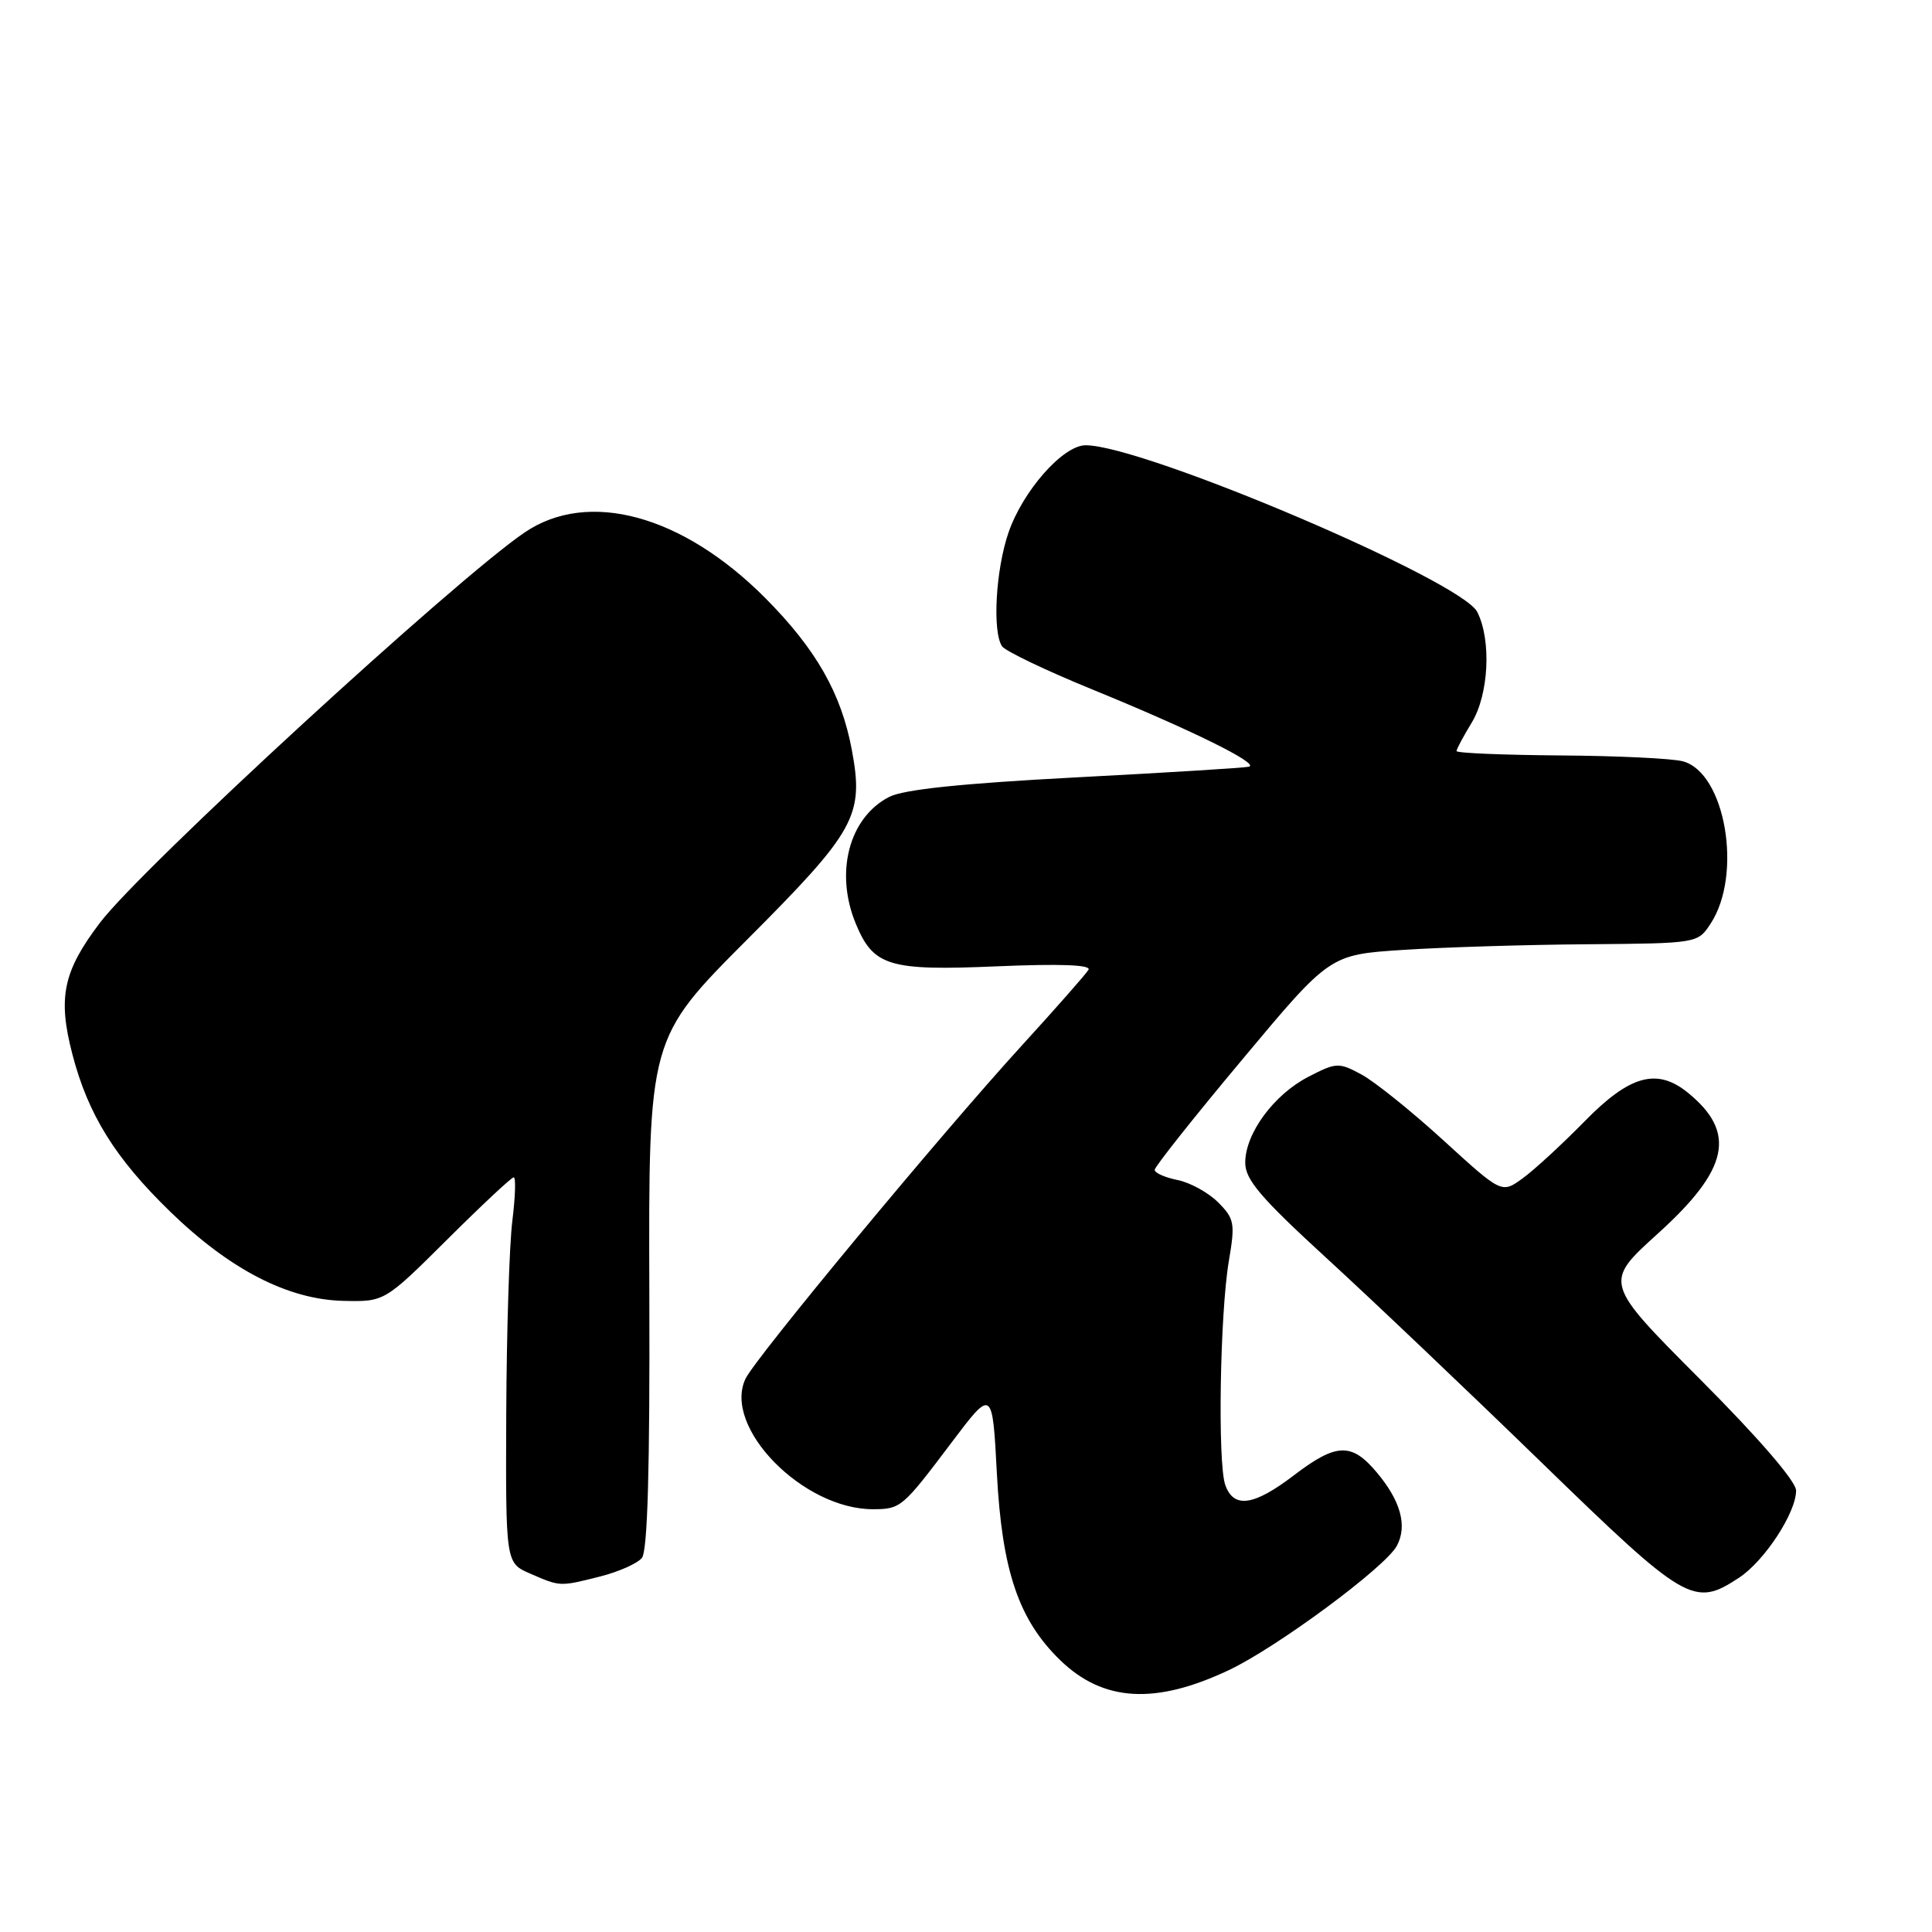 <?xml version="1.0" encoding="UTF-8" standalone="no"?>
<!DOCTYPE svg PUBLIC "-//W3C//DTD SVG 1.1//EN" "http://www.w3.org/Graphics/SVG/1.1/DTD/svg11.dtd" >
<svg xmlns="http://www.w3.org/2000/svg" xmlns:xlink="http://www.w3.org/1999/xlink" version="1.1" viewBox="0 0 256 256">
 <g >
 <path fill="currentColor"
d=" M 162.85 221.29 C 169.26 218.25 183.58 207.65 185.09 204.83 C 186.51 202.18 185.60 198.86 182.41 195.08 C 179.08 191.12 177.06 191.20 171.43 195.50 C 166.12 199.55 163.46 199.92 162.35 196.75 C 161.33 193.81 161.65 174.03 162.83 167.08 C 163.68 162.09 163.57 161.48 161.40 159.31 C 160.11 158.02 157.69 156.69 156.03 156.36 C 154.36 156.02 153.00 155.42 153.00 155.01 C 153.00 154.61 158.22 148.02 164.61 140.39 C 176.21 126.50 176.21 126.50 185.86 125.87 C 191.16 125.52 202.13 125.18 210.23 125.12 C 224.95 125.00 224.95 125.00 226.67 122.38 C 230.93 115.88 228.63 102.41 223.00 100.88 C 221.62 100.50 214.31 100.15 206.75 100.10 C 199.19 100.04 193.00 99.79 193.00 99.52 C 193.00 99.26 193.90 97.57 195.00 95.77 C 197.28 92.04 197.64 84.81 195.74 81.08 C 193.61 76.91 151.52 59.00 143.85 59.00 C 140.85 59.00 135.50 65.07 133.61 70.63 C 131.94 75.53 131.48 83.66 132.77 85.63 C 133.17 86.25 138.55 88.83 144.72 91.35 C 157.79 96.69 166.93 101.19 165.50 101.59 C 164.95 101.74 154.62 102.38 142.54 103.01 C 127.39 103.81 119.72 104.61 117.81 105.60 C 112.48 108.35 110.58 115.66 113.42 122.45 C 115.75 128.04 117.82 128.66 132.16 128.04 C 140.47 127.69 144.61 127.84 144.23 128.50 C 143.91 129.05 139.94 133.56 135.41 138.52 C 124.69 150.26 100.13 179.88 98.79 182.68 C 95.71 189.10 106.42 200.04 115.74 199.98 C 119.35 199.96 119.60 199.75 126.02 191.23 C 131.50 183.96 131.50 183.96 132.09 195.23 C 132.77 208.14 134.98 214.65 140.48 219.98 C 146.18 225.51 153.09 225.91 162.85 221.29 Z  M 230.44 209.05 C 233.81 206.83 237.99 200.45 237.99 197.51 C 238.00 196.30 233.04 190.55 225.25 182.74 C 212.50 169.95 212.50 169.95 219.67 163.46 C 229.11 154.93 230.14 150.05 223.63 144.77 C 219.55 141.47 215.95 142.47 209.97 148.58 C 206.96 151.65 203.26 155.05 201.74 156.15 C 198.98 158.15 198.98 158.15 191.28 151.12 C 187.04 147.25 182.15 143.32 180.41 142.38 C 177.39 140.75 177.07 140.77 173.37 142.68 C 168.79 145.04 165.00 150.19 165.00 154.06 C 165.00 156.31 167.04 158.70 175.73 166.67 C 181.64 172.08 194.45 184.26 204.22 193.75 C 223.43 212.41 224.44 213.00 230.44 209.05 Z  M 79.53 208.89 C 81.95 208.28 84.44 207.18 85.05 206.44 C 85.81 205.52 86.12 194.71 86.04 171.36 C 85.93 137.60 85.93 137.60 99.03 124.47 C 113.40 110.07 114.50 108.07 112.87 99.36 C 111.48 91.88 108.13 86.01 101.40 79.24 C 90.44 68.23 77.95 64.83 69.52 70.55 C 60.35 76.77 18.79 114.96 13.26 122.25 C 8.37 128.68 7.63 132.17 9.59 139.69 C 11.67 147.69 15.25 153.45 22.51 160.51 C 30.43 168.21 38.15 172.20 45.48 172.37 C 50.95 172.50 50.95 172.50 59.25 164.25 C 63.81 159.71 67.78 156.00 68.07 156.00 C 68.37 156.00 68.28 158.59 67.89 161.75 C 67.49 164.91 67.13 176.41 67.08 187.30 C 67.00 207.10 67.00 207.10 70.25 208.51 C 74.26 210.25 74.14 210.25 79.53 208.89 Z "/>
</g>
</svg>
